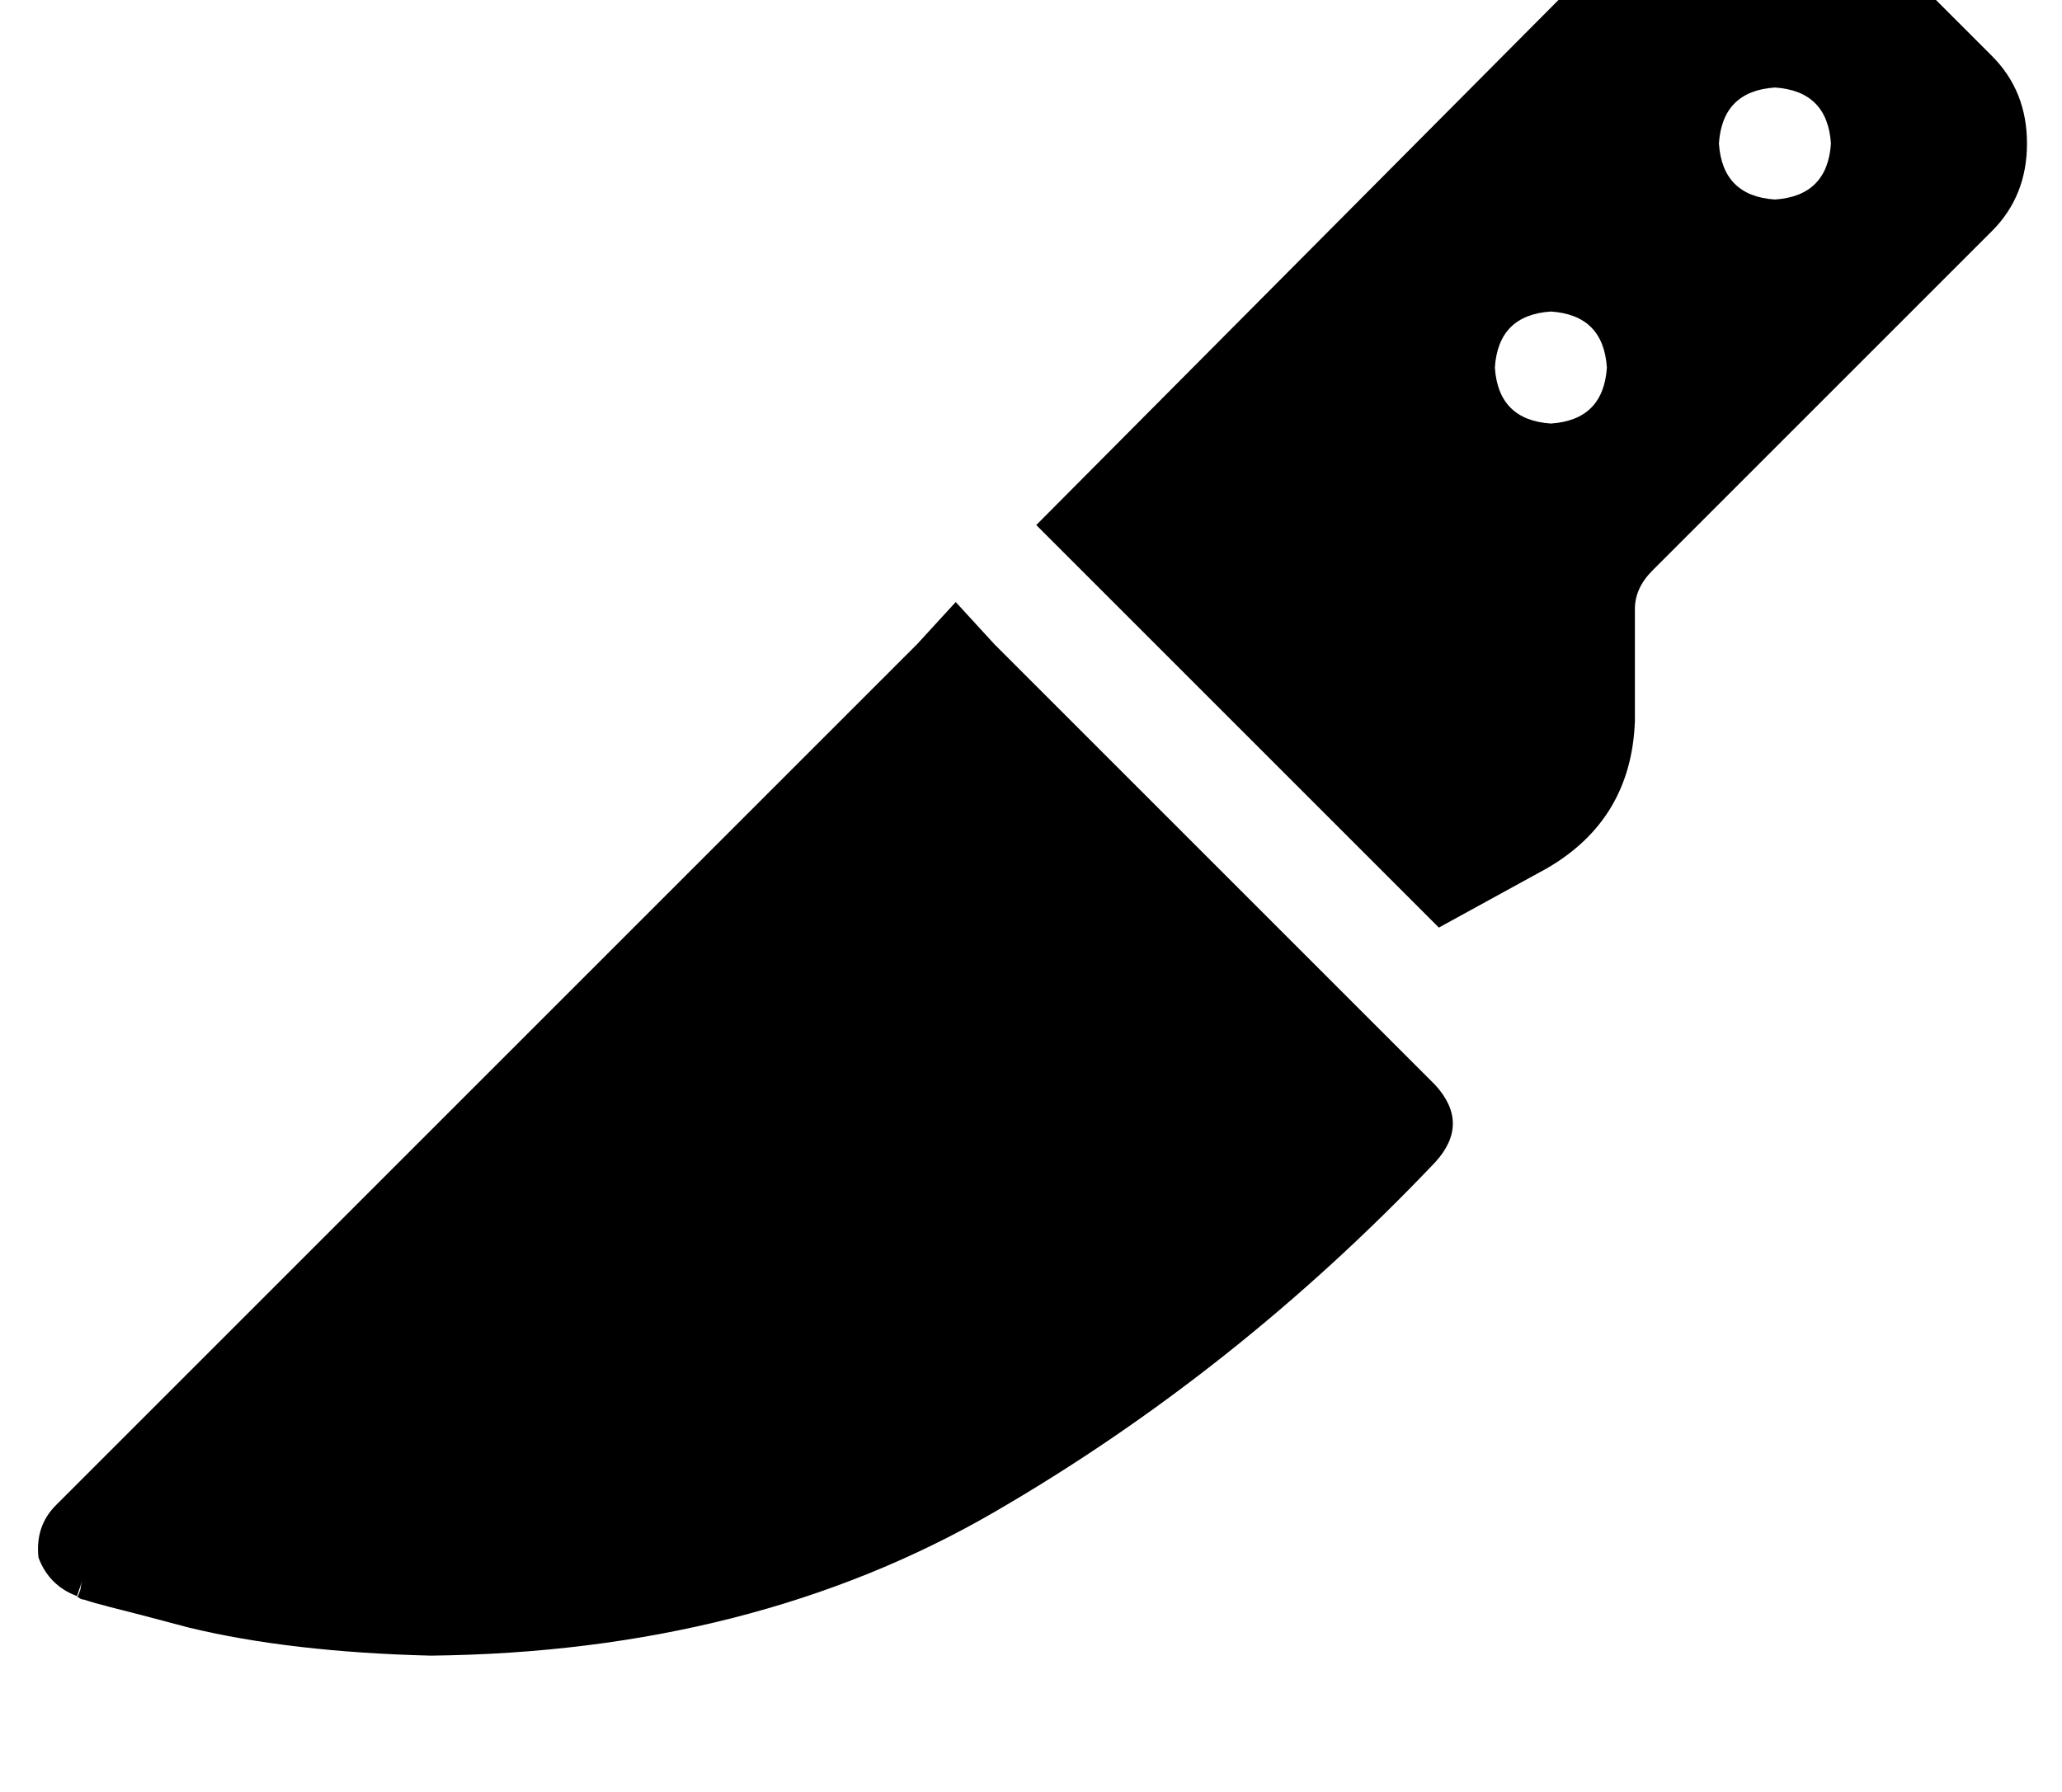 <?xml version="1.0" standalone="no"?>
<!DOCTYPE svg PUBLIC "-//W3C//DTD SVG 1.1//EN" "http://www.w3.org/Graphics/SVG/1.1/DTD/svg11.dtd" >
<svg xmlns="http://www.w3.org/2000/svg" xmlns:xlink="http://www.w3.org/1999/xlink" version="1.1" viewBox="-11 0 589 512">
   <path fill="currentColor"
d="M488 -39q15 0 25 10l45 45v0q10 10 10 25t-10 25l-97 97v0q-5 5 -5 11v32v0q-1 28 -25 42l-31 17v0l-104 -104v0l-11 -11v0l178 -179v0q10 -10 25 -10v0zM432 121q15 -1 16 -16q-1 -15 -16 -16q-15 1 -16 16q1 15 16 16v0zM512 41q-1 -15 -16 -16q-15 1 -16 16
q1 15 16 16q15 -1 16 -16v0zM262 172l11 12l-11 -12l11 12l126 126v0q10 11 0 22q-57 60 -126 100t-161 41q-40 -1 -69 -8q-15 -4 -23 -6q-4 -1 -7 -2q-1 0 -2 -1v0v0v0v0v0v0v0v0v0v0q0 1 1 -2q0 -2 4 -13l-5 15v0q-8 -3 -11 -11q-1 -9 5 -15l246 -246v0l11 -12v0z" />
</svg>

